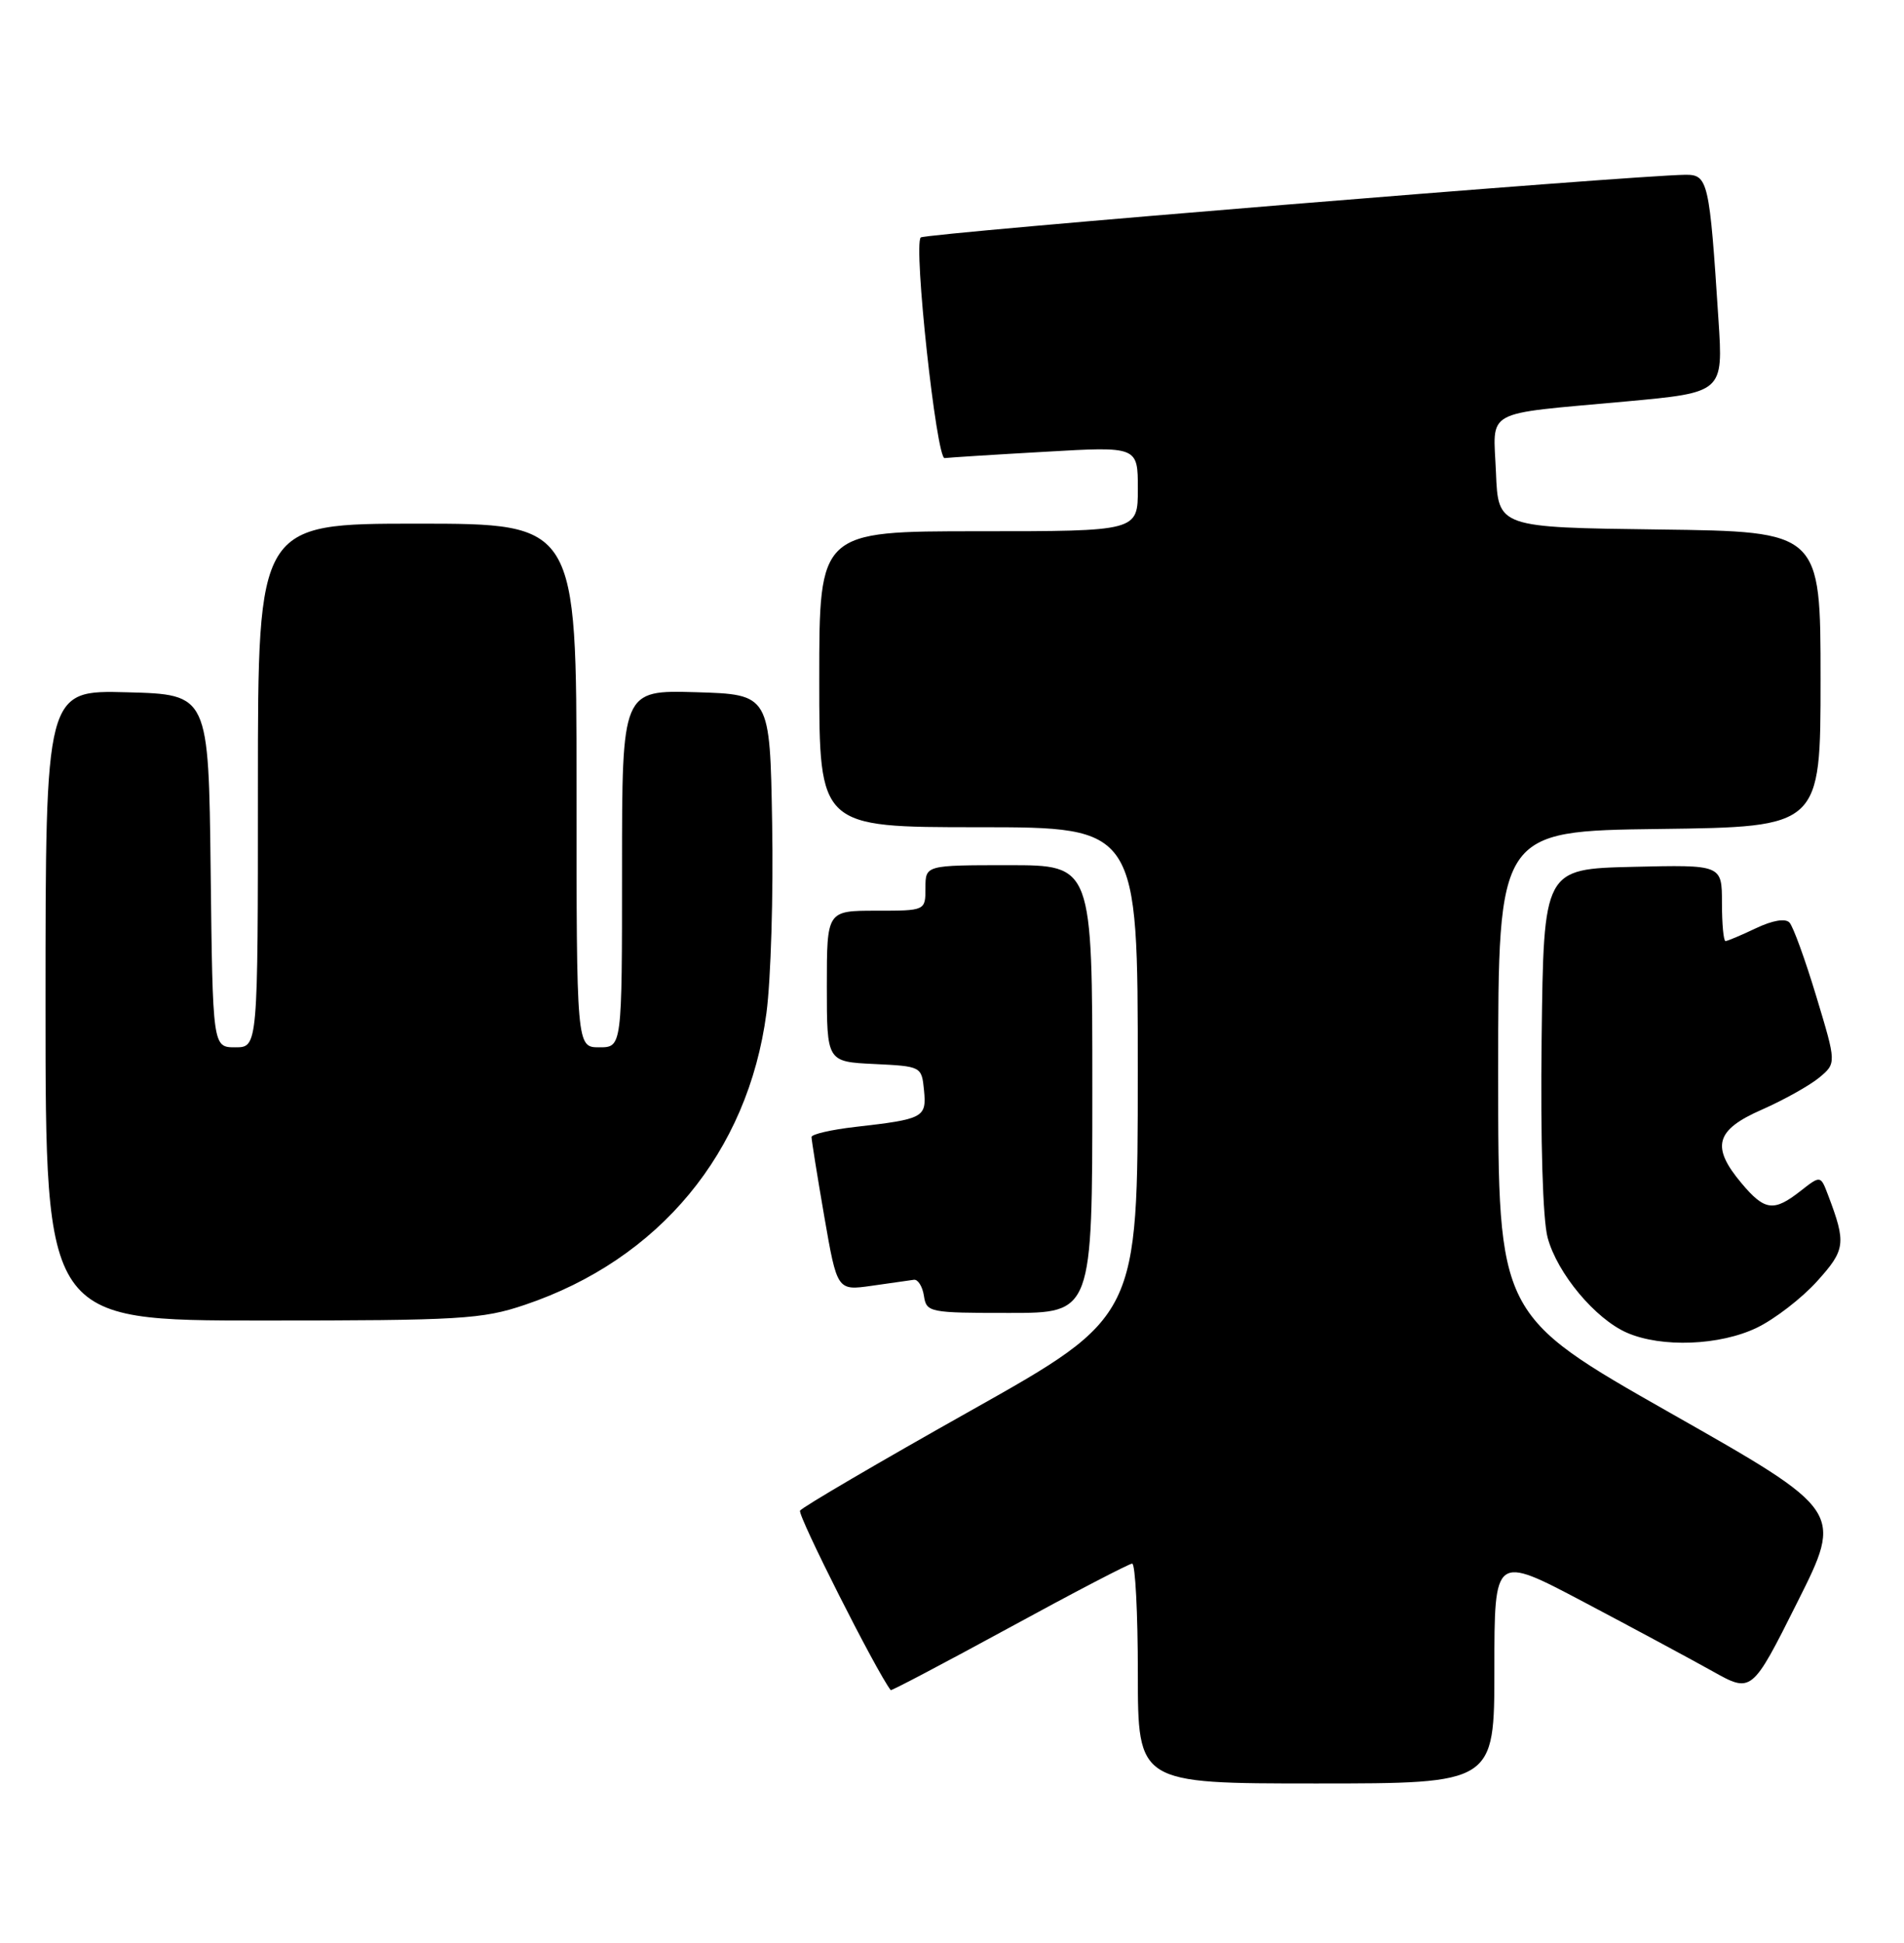 <?xml version="1.0" encoding="UTF-8" standalone="no"?>
<!DOCTYPE svg PUBLIC "-//W3C//DTD SVG 1.1//EN" "http://www.w3.org/Graphics/SVG/1.1/DTD/svg11.dtd" >
<svg xmlns="http://www.w3.org/2000/svg" xmlns:xlink="http://www.w3.org/1999/xlink" version="1.1" viewBox="0 0 251 256">
 <g >
 <path fill="currentColor"
d=" M 197.00 219.93 C 197.00 204.87 197.00 204.87 208.75 211.07 C 215.21 214.48 222.85 218.59 225.72 220.19 C 230.93 223.11 230.93 223.11 236.95 211.10 C 242.97 199.10 242.97 199.10 220.23 186.20 C 197.50 173.30 197.50 173.30 197.50 141.40 C 197.50 109.50 197.50 109.50 218.75 109.23 C 240.00 108.96 240.00 108.96 240.00 89.50 C 240.00 70.04 240.00 70.04 218.75 69.77 C 197.50 69.50 197.50 69.50 197.21 62.28 C 196.86 53.78 195.26 54.65 214.33 52.90 C 227.17 51.72 227.17 51.72 226.54 42.11 C 225.36 23.83 225.17 23.00 222.16 23.03 C 214.92 23.13 121.92 30.74 121.38 31.29 C 120.39 32.28 123.45 60.52 124.53 60.36 C 125.06 60.29 131.01 59.91 137.75 59.53 C 150.00 58.82 150.00 58.82 150.00 64.41 C 150.00 70.00 150.00 70.00 129.00 70.00 C 108.00 70.00 108.00 70.00 108.00 89.50 C 108.00 109.00 108.00 109.00 129.00 109.00 C 150.00 109.00 150.00 109.00 149.99 141.25 C 149.99 173.50 149.99 173.50 127.98 185.87 C 115.88 192.67 105.75 198.60 105.47 199.05 C 105.11 199.63 115.53 220.26 117.42 222.70 C 117.50 222.82 124.53 219.11 133.04 214.48 C 141.54 209.84 148.84 206.04 149.25 206.03 C 149.66 206.01 150.00 212.53 150.00 220.50 C 150.00 235.00 150.00 235.00 173.50 235.00 C 197.00 235.00 197.00 235.00 197.00 219.93 Z  M 231.62 174.94 C 233.96 173.81 237.51 171.07 239.52 168.85 C 243.30 164.67 243.40 163.83 240.99 157.47 C 240.00 154.86 240.00 154.86 237.36 156.93 C 233.83 159.70 232.64 159.55 229.59 155.92 C 225.53 151.10 226.14 148.89 232.27 146.21 C 235.15 144.94 238.53 143.05 239.80 142.01 C 242.10 140.10 242.10 140.10 239.44 131.30 C 237.98 126.46 236.39 122.08 235.90 121.56 C 235.36 120.98 233.67 121.27 231.48 122.31 C 229.53 123.24 227.72 124.00 227.47 124.00 C 227.21 124.00 227.00 121.74 227.00 118.97 C 227.00 113.94 227.00 113.94 215.25 114.22 C 203.50 114.50 203.50 114.50 203.23 136.82 C 203.07 150.32 203.38 160.70 204.02 163.08 C 205.29 167.79 210.29 173.78 214.48 175.61 C 219.06 177.60 226.74 177.30 231.62 174.94 Z  M 69.17 171.94 C 86.91 165.97 98.61 151.84 101.04 133.47 C 101.62 129.09 101.96 117.85 101.79 108.50 C 101.50 91.50 101.50 91.50 91.75 91.21 C 82.00 90.93 82.00 90.93 82.00 114.46 C 82.00 138.00 82.00 138.00 79.00 138.00 C 76.00 138.00 76.00 138.00 76.00 103.50 C 76.00 69.00 76.00 69.00 55.00 69.00 C 34.00 69.00 34.00 69.00 34.00 103.50 C 34.00 138.00 34.00 138.00 31.02 138.00 C 28.04 138.00 28.04 138.00 27.77 114.75 C 27.50 91.50 27.50 91.50 16.75 91.22 C 6.00 90.93 6.00 90.93 6.00 132.47 C 6.00 174.00 6.00 174.00 34.53 174.00 C 60.68 174.00 63.57 173.83 69.17 171.94 Z  M 144.00 143.50 C 144.00 114.00 144.00 114.00 133.00 114.00 C 122.00 114.00 122.00 114.00 122.00 117.00 C 122.00 120.00 122.00 120.00 115.50 120.00 C 109.00 120.00 109.00 120.00 109.00 129.95 C 109.00 139.90 109.00 139.90 115.25 140.20 C 121.46 140.50 121.50 140.52 121.81 143.66 C 122.16 147.26 121.77 147.46 112.75 148.49 C 109.59 148.85 106.99 149.45 106.98 149.82 C 106.98 150.19 107.73 154.90 108.66 160.28 C 110.36 170.07 110.36 170.07 114.93 169.42 C 117.44 169.06 119.94 168.70 120.48 168.63 C 121.01 168.56 121.61 169.51 121.80 170.75 C 122.13 172.93 122.50 173.00 133.07 173.00 C 144.00 173.00 144.00 173.00 144.00 143.50 Z "/>
</g>
</svg>